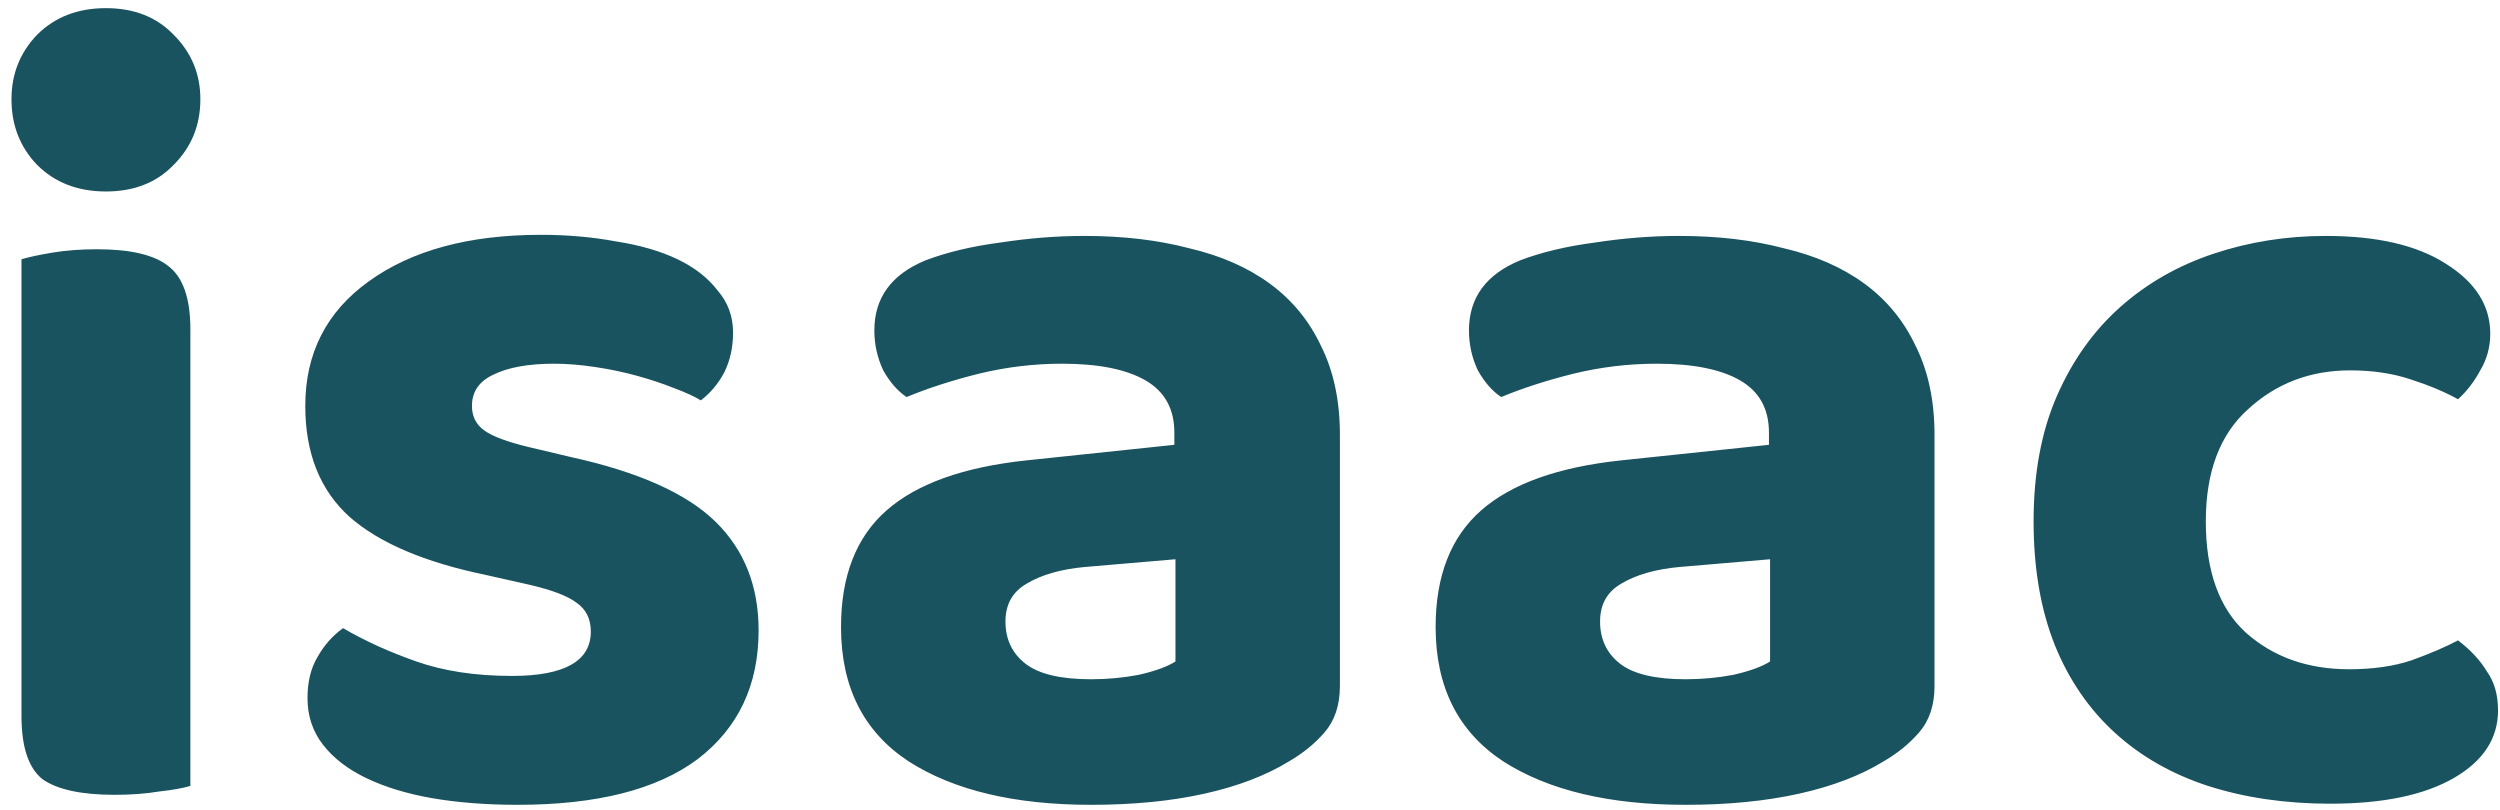 <svg width="108" height="35" viewBox="0 0 108 35" fill="none" xmlns="http://www.w3.org/2000/svg">
<path d="M8.224 33.952C7.904 34.048 7.456 34.128 6.88 34.192C6.304 34.288 5.664 34.336 4.96 34.336C3.52 34.336 2.48 34.112 1.84 33.664C1.232 33.184 0.928 32.272 0.928 30.928V11.2C1.248 11.104 1.696 11.008 2.272 10.912C2.848 10.816 3.488 10.768 4.192 10.768C5.632 10.768 6.656 11.008 7.264 11.488C7.904 11.968 8.224 12.88 8.224 14.224V33.952ZM0.496 4.288C0.496 3.2 0.864 2.272 1.6 1.504C2.368 0.736 3.36 0.352 4.576 0.352C5.792 0.352 6.768 0.736 7.504 1.504C8.272 2.272 8.656 3.2 8.656 4.288C8.656 5.408 8.272 6.352 7.504 7.12C6.768 7.888 5.792 8.272 4.576 8.272C3.36 8.272 2.368 7.888 1.6 7.12C0.864 6.352 0.496 5.408 0.496 4.288ZM32.772 27.232C32.772 29.6 31.892 31.456 30.132 32.8C28.372 34.112 25.78 34.768 22.356 34.768C21.012 34.768 19.78 34.672 18.66 34.48C17.572 34.288 16.628 34 15.828 33.616C15.028 33.232 14.404 32.752 13.956 32.176C13.508 31.6 13.284 30.928 13.284 30.16C13.284 29.456 13.428 28.864 13.716 28.384C14.004 27.872 14.372 27.456 14.82 27.136C15.748 27.68 16.804 28.16 17.988 28.576C19.172 28.992 20.548 29.2 22.116 29.2C24.388 29.2 25.524 28.56 25.524 27.28C25.524 26.736 25.316 26.32 24.9 26.032C24.516 25.744 23.844 25.488 22.884 25.264L20.964 24.832C18.34 24.288 16.388 23.456 15.108 22.336C13.828 21.184 13.188 19.584 13.188 17.536C13.188 15.264 14.1 13.472 15.924 12.16C17.78 10.816 20.26 10.144 23.364 10.144C24.516 10.144 25.604 10.24 26.628 10.432C27.652 10.592 28.532 10.848 29.268 11.2C30.004 11.552 30.58 12 30.996 12.544C31.444 13.056 31.668 13.664 31.668 14.368C31.668 15.008 31.54 15.584 31.284 16.096C31.028 16.576 30.692 16.976 30.276 17.296C30.02 17.136 29.636 16.96 29.124 16.768C28.644 16.576 28.116 16.4 27.54 16.24C26.964 16.08 26.356 15.952 25.716 15.856C25.076 15.76 24.484 15.712 23.94 15.712C22.82 15.712 21.94 15.872 21.3 16.192C20.692 16.48 20.388 16.928 20.388 17.536C20.388 17.984 20.564 18.336 20.916 18.592C21.268 18.848 21.908 19.088 22.836 19.312L24.66 19.744C27.572 20.384 29.652 21.312 30.9 22.528C32.148 23.744 32.772 25.312 32.772 27.232ZM47.132 29.344C47.836 29.344 48.524 29.28 49.196 29.152C49.9 28.992 50.428 28.8 50.78 28.576V24.16L46.844 24.496C45.82 24.592 44.988 24.832 44.348 25.216C43.74 25.568 43.436 26.112 43.436 26.848C43.436 27.616 43.724 28.224 44.3 28.672C44.876 29.12 45.82 29.344 47.132 29.344ZM46.844 10.192C48.508 10.192 50.012 10.368 51.356 10.72C52.732 11.04 53.9 11.552 54.86 12.256C55.82 12.96 56.556 13.856 57.068 14.944C57.612 16.032 57.884 17.312 57.884 18.784V29.632C57.884 30.464 57.66 31.136 57.212 31.648C56.796 32.128 56.284 32.544 55.676 32.896C54.684 33.504 53.468 33.968 52.028 34.288C50.588 34.608 48.956 34.768 47.132 34.768C43.836 34.768 41.212 34.144 39.26 32.896C37.308 31.616 36.332 29.68 36.332 27.088C36.332 24.88 36.988 23.2 38.3 22.048C39.612 20.896 41.628 20.176 44.348 19.888L50.732 19.216V18.688C50.732 17.664 50.316 16.912 49.484 16.432C48.652 15.952 47.452 15.712 45.884 15.712C44.668 15.712 43.468 15.856 42.284 16.144C41.132 16.432 40.092 16.768 39.164 17.152C38.78 16.896 38.444 16.512 38.156 16C37.9 15.456 37.772 14.88 37.772 14.272C37.772 12.864 38.508 11.856 39.98 11.248C40.908 10.896 41.98 10.64 43.196 10.48C44.444 10.288 45.66 10.192 46.844 10.192ZM72.819 29.344C73.523 29.344 74.211 29.28 74.883 29.152C75.587 28.992 76.115 28.8 76.467 28.576V24.16L72.531 24.496C71.507 24.592 70.675 24.832 70.035 25.216C69.427 25.568 69.123 26.112 69.123 26.848C69.123 27.616 69.411 28.224 69.987 28.672C70.563 29.12 71.507 29.344 72.819 29.344ZM72.531 10.192C74.195 10.192 75.699 10.368 77.043 10.72C78.419 11.04 79.587 11.552 80.547 12.256C81.507 12.96 82.243 13.856 82.755 14.944C83.299 16.032 83.571 17.312 83.571 18.784V29.632C83.571 30.464 83.347 31.136 82.899 31.648C82.483 32.128 81.971 32.544 81.363 32.896C80.371 33.504 79.155 33.968 77.715 34.288C76.275 34.608 74.643 34.768 72.819 34.768C69.523 34.768 66.899 34.144 64.947 32.896C62.995 31.616 62.019 29.68 62.019 27.088C62.019 24.88 62.675 23.2 63.987 22.048C65.299 20.896 67.315 20.176 70.035 19.888L76.419 19.216V18.688C76.419 17.664 76.003 16.912 75.171 16.432C74.339 15.952 73.139 15.712 71.571 15.712C70.355 15.712 69.155 15.856 67.971 16.144C66.819 16.432 65.779 16.768 64.851 17.152C64.467 16.896 64.131 16.512 63.843 16C63.587 15.456 63.459 14.88 63.459 14.272C63.459 12.864 64.195 11.856 65.667 11.248C66.595 10.896 67.667 10.64 68.883 10.48C70.131 10.288 71.347 10.192 72.531 10.192ZM101.531 16C99.803 16 98.331 16.56 97.115 17.68C95.899 18.768 95.291 20.384 95.291 22.528C95.291 24.672 95.867 26.272 97.019 27.328C98.203 28.384 99.691 28.912 101.483 28.912C102.507 28.912 103.403 28.784 104.171 28.528C104.971 28.24 105.643 27.952 106.187 27.664C106.731 28.08 107.147 28.528 107.435 29.008C107.755 29.456 107.915 30.016 107.915 30.688C107.915 31.904 107.275 32.88 105.995 33.616C104.715 34.352 102.939 34.72 100.667 34.72C98.747 34.72 96.987 34.464 95.387 33.952C93.819 33.44 92.475 32.672 91.355 31.648C90.235 30.624 89.371 29.36 88.763 27.856C88.155 26.32 87.851 24.544 87.851 22.528C87.851 20.448 88.187 18.64 88.859 17.104C89.531 15.568 90.443 14.288 91.595 13.264C92.747 12.24 94.091 11.472 95.627 10.96C97.163 10.448 98.779 10.192 100.475 10.192C102.683 10.192 104.411 10.592 105.659 11.392C106.939 12.192 107.579 13.2 107.579 14.416C107.579 14.992 107.435 15.52 107.147 16C106.891 16.48 106.571 16.896 106.187 17.248C105.611 16.928 104.923 16.64 104.123 16.384C103.355 16.128 102.491 16 101.531 16Z" fill="#19535F"/>
</svg>
